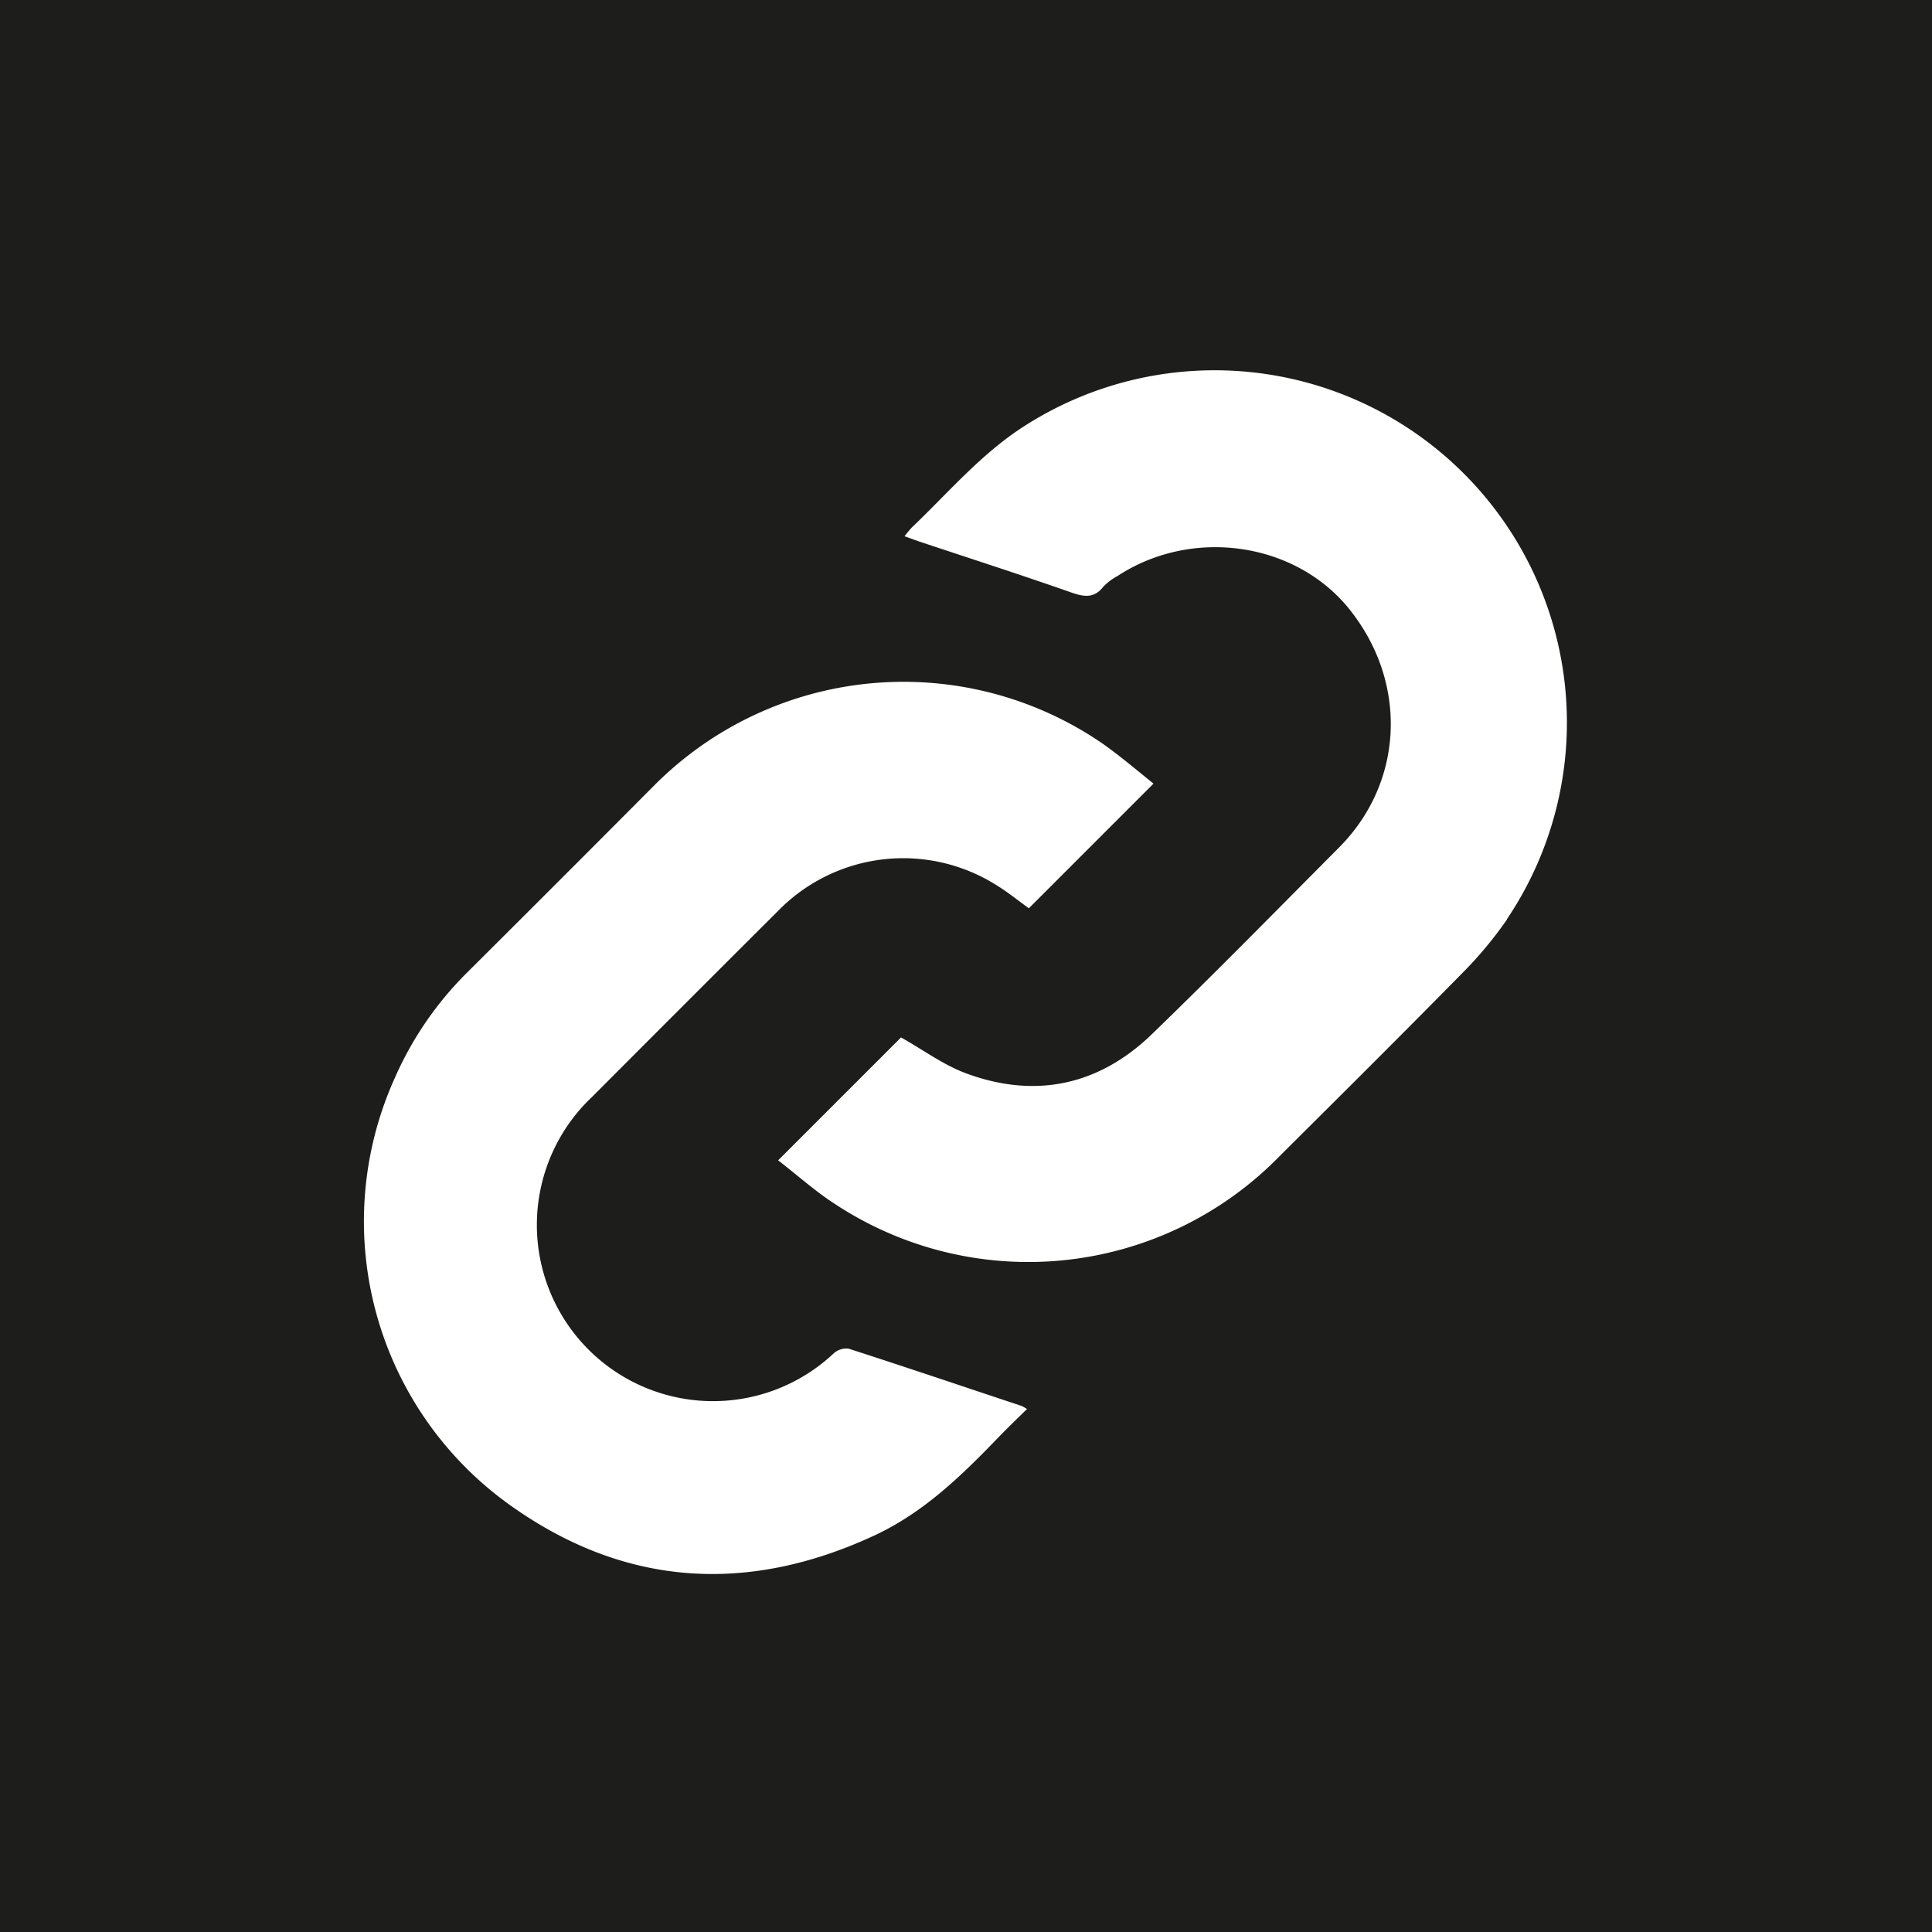 <svg xmlns="http://www.w3.org/2000/svg" viewBox="0 0 218.22 218.22"><defs><style>.cls-1{fill:#1d1d1b;}</style></defs><title>Asset 10</title><g id="Layer_2" data-name="Layer 2"><g id="Layer_1-2" data-name="Layer 1"><path class="cls-1" d="M0,0V218.22H218.22V0ZM112.53,162.6c-4.14,4.29-8.43,8.41-14,10.94C84.45,180,70.77,179.22,58,170.28A39.37,39.37,0,0,1,44.6,121.74a38.64,38.64,0,0,1,8.1-11.83Q63.26,99.4,73.79,88.82a39.72,39.72,0,0,1,50.5-5c2,1.38,3.9,3,6,4.69l-14.08,14.08c-1.25-.9-2.4-1.84-3.66-2.61a19.75,19.75,0,0,0-24.64,2.88q-10.5,10.47-21,21a19.9,19.9,0,0,0,27.26,29,2.15,2.15,0,0,1,1.68-.53c6.54,2.11,13,4.3,19.56,6.48a5.46,5.46,0,0,1,.59.34C114.82,160.3,113.66,161.43,112.53,162.6Zm57.68-58.74a44.39,44.39,0,0,1-5.06,6.07c-6.82,6.94-13.73,13.8-20.63,20.67a39.67,39.67,0,0,1-50.35,5.3c-2.15-1.4-4.08-3.14-6.28-4.84l13.88-13.88c2.54,1.42,4.86,3.16,7.47,4.1,7.81,2.84,14.94,1.28,20.9-4.5,7.14-6.91,14.09-14,21.11-21.06,7.34-7.37,7.81-18.66,1.13-26.95-6.1-7.56-17.73-9.22-26.14-3.72a6.54,6.54,0,0,0-1.61,1.21c-1.06,1.36-2.21,1.16-3.66.65-5.7-2-11.45-3.85-17.19-5.76l-1.61-.58a11.31,11.31,0,0,1,.83-1c4.11-3.91,7.79-8.29,12.65-11.41a39.79,39.79,0,0,1,54.56,55.66Z"/></g></g></svg>